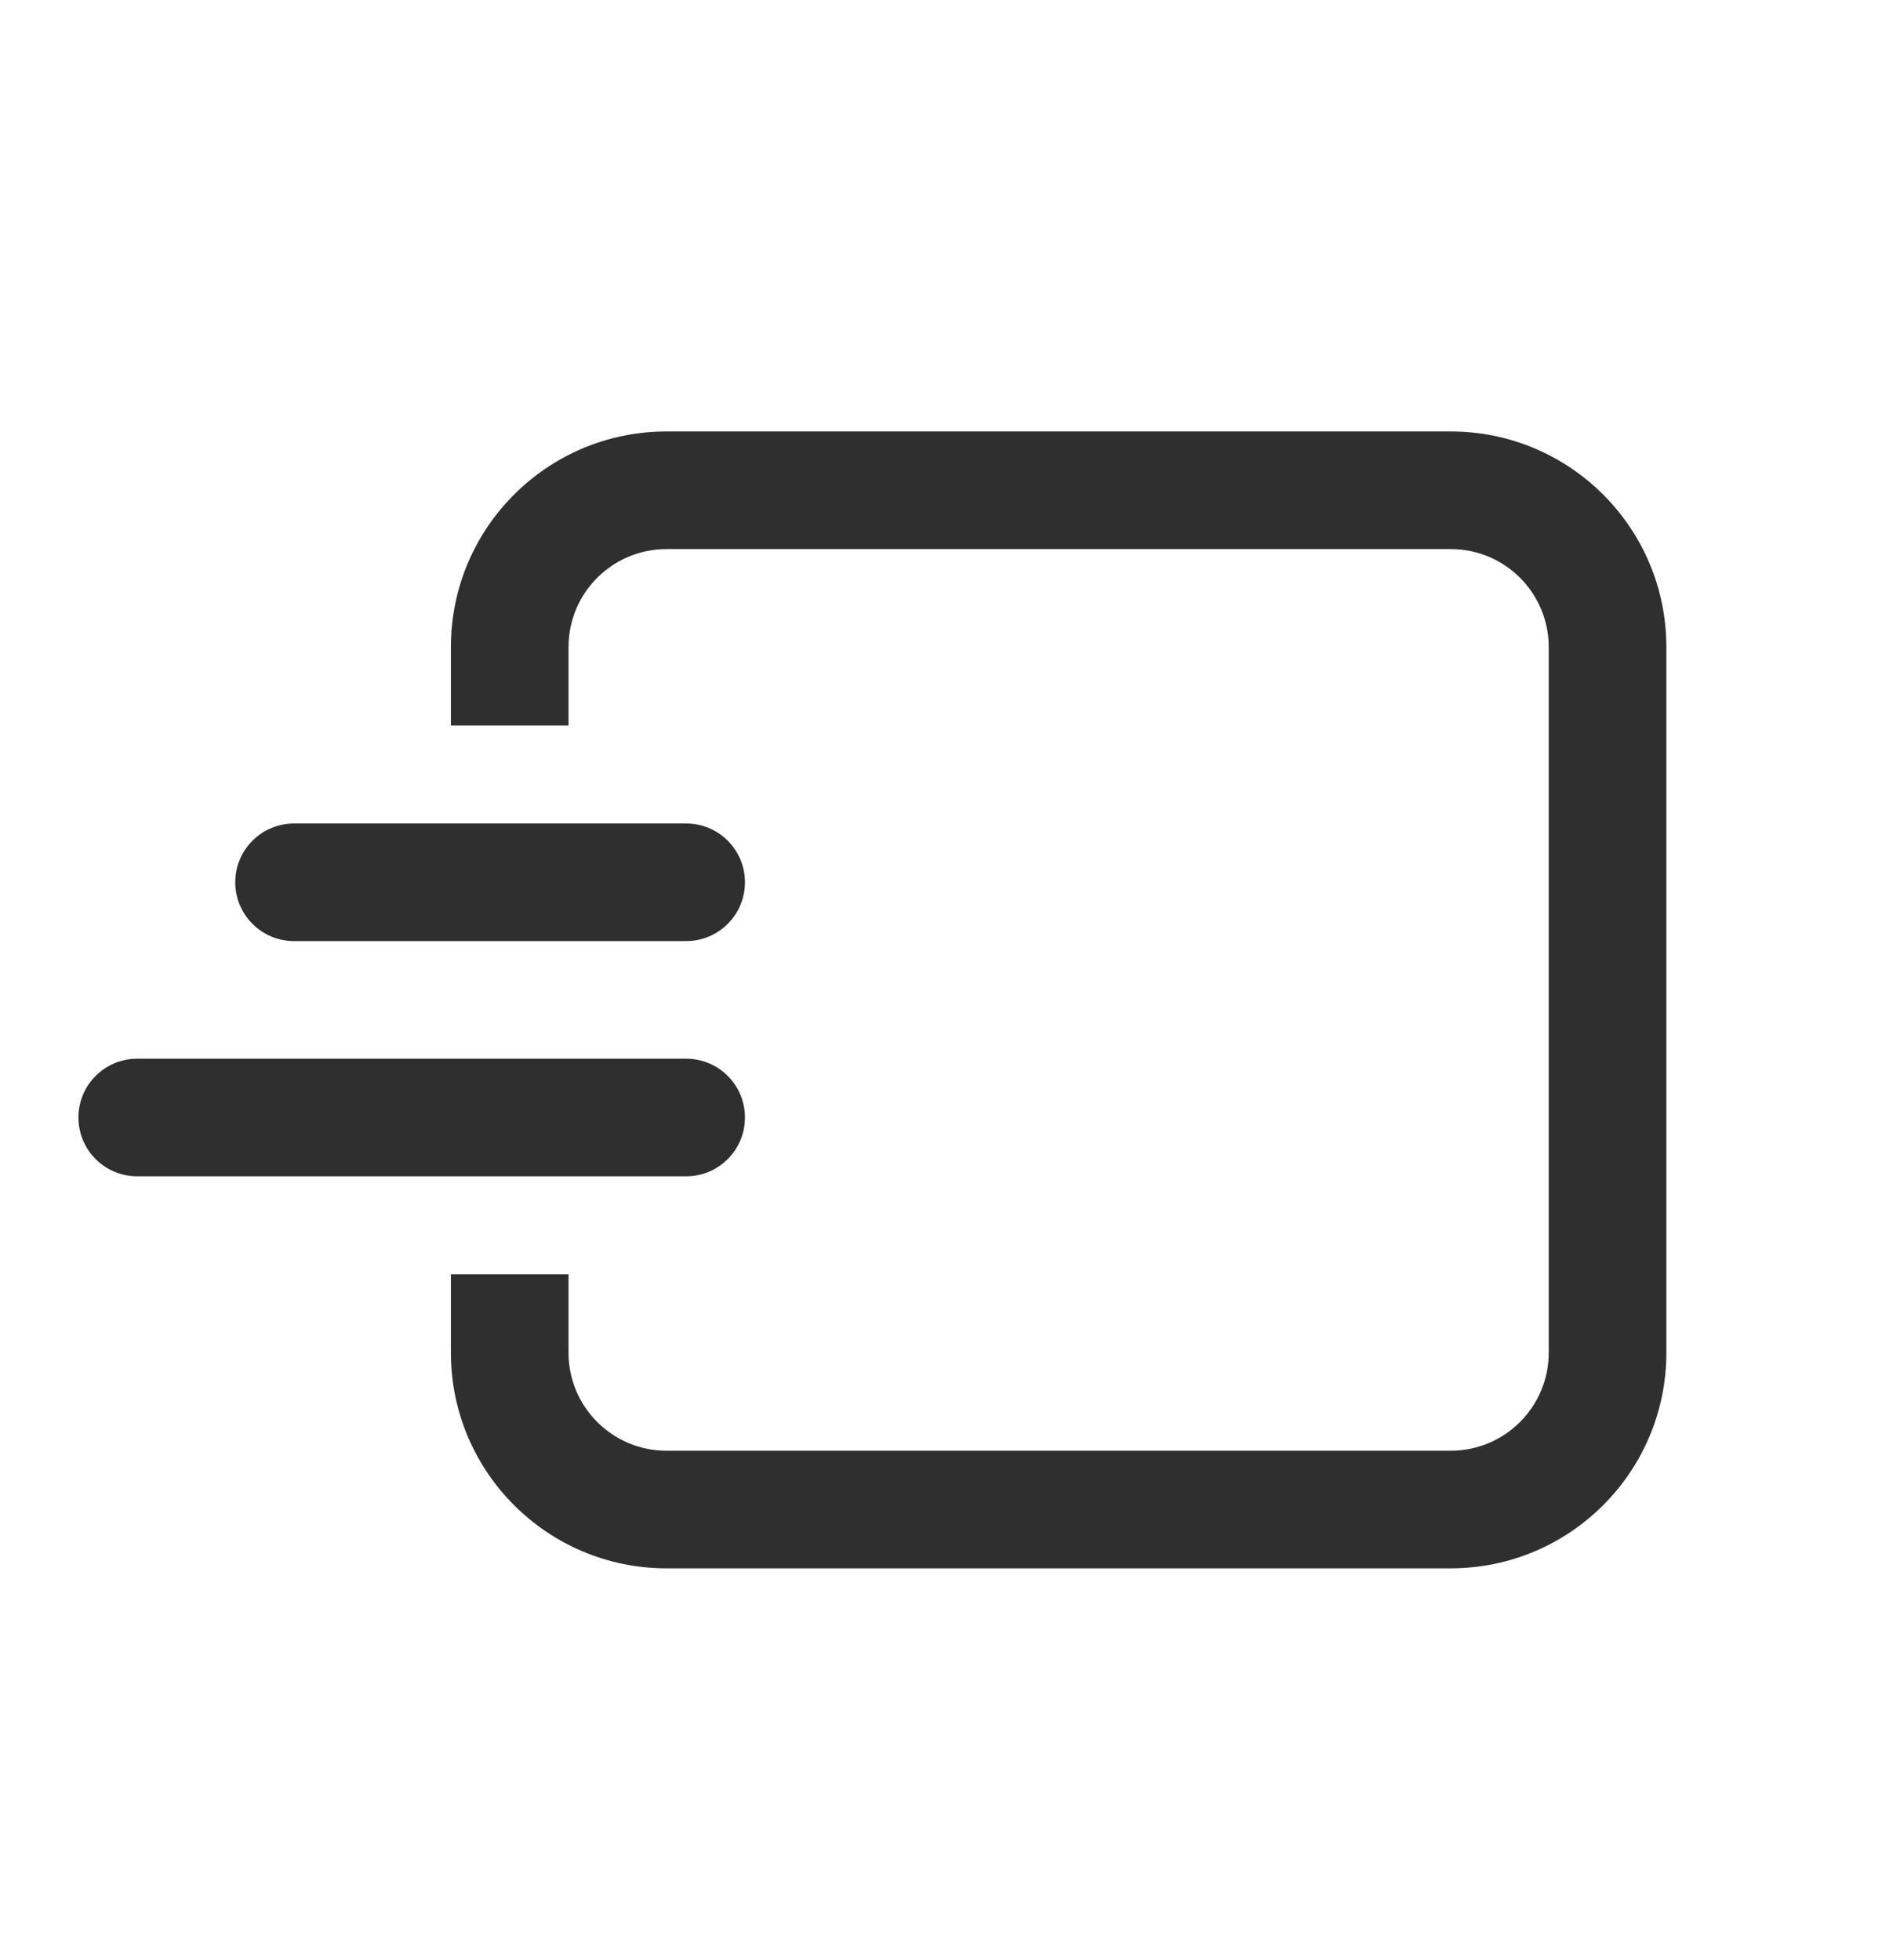<svg width="24" height="25" viewBox="0 0 24 25" fill="none" xmlns="http://www.w3.org/2000/svg">
<path d="M5.75 8.253C5.75 6.734 6.981 5.503 8.5 5.503H18.5C20.019 5.503 21.25 6.734 21.25 8.253V17.253C21.25 18.771 20.019 20.003 18.5 20.003H8.5C6.981 20.003 5.75 18.771 5.75 17.253V16.253H7.25V17.253C7.25 17.943 7.81 18.503 8.5 18.503H18.5C19.19 18.503 19.75 17.943 19.75 17.253V8.253C19.75 7.562 19.19 7.003 18.5 7.003H8.5C7.81 7.003 7.25 7.562 7.25 8.253V9.253H5.75V8.253Z" fill="#2F2F2F"/>
<path d="M3 11.253C3 10.838 3.336 10.503 3.75 10.503H8.75C9.164 10.503 9.5 10.838 9.5 11.253C9.5 11.667 9.164 12.003 8.75 12.003H3.75C3.336 12.003 3 11.667 3 11.253Z" fill="#2F2F2F"/>
<path d="M1.75 13.503C1.336 13.503 1 13.838 1 14.253C1 14.667 1.336 15.003 1.75 15.003H8.75C9.164 15.003 9.5 14.667 9.5 14.253C9.5 13.838 9.164 13.503 8.75 13.503H1.75Z" fill="#2F2F2F"/>
</svg>

